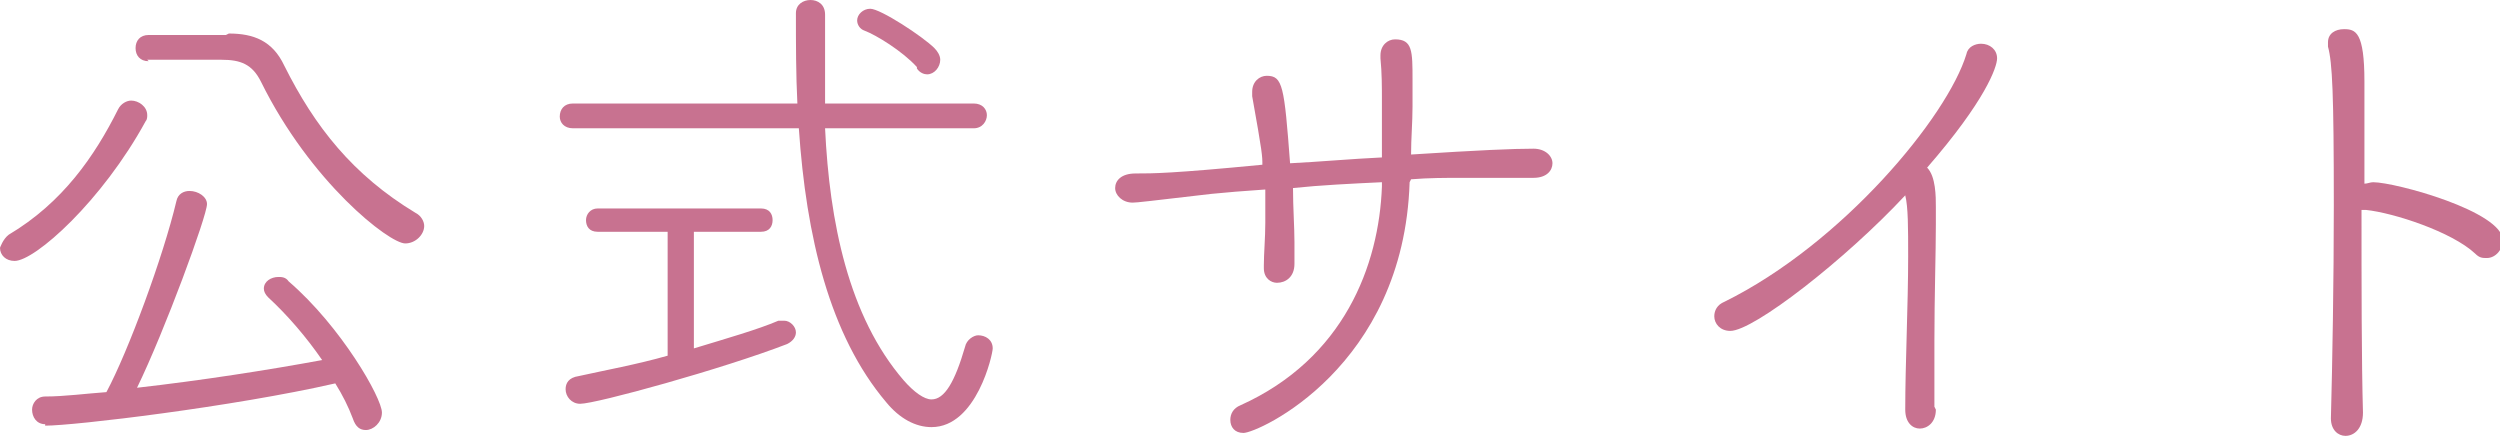 <?xml version="1.0" encoding="UTF-8"?>
<svg id="_レイヤー_2" data-name="レイヤー 2" xmlns="http://www.w3.org/2000/svg" viewBox="0 0 17.15 2.99">
  <defs>
    <style>
      .cls-1 {
        fill: #c87290;
        stroke-width: 0px;
      }
    </style>
  </defs>
  <g id="MV">
    <g>
      <path class="cls-1" d="m0,1.7s.02-.06.06-.09c.37-.22.59-.54.75-.86.02-.04.06-.06.09-.06.05,0,.11.04.11.1,0,.01,0,.03-.01.04C.7,1.38.24,1.79.1,1.79c-.06,0-.1-.04-.1-.09Zm.31,1.21c-.06,0-.09-.05-.09-.1,0-.04.03-.09.09-.09.13,0,.28-.02.42-.03.15-.28.39-.93.48-1.31.01-.05.05-.07.09-.07.06,0,.12.04.12.09,0,.08-.29.87-.48,1.26.44-.05.89-.12,1.27-.19-.11-.16-.24-.31-.37-.43-.02-.02-.03-.04-.03-.06,0-.05.05-.08.1-.08.02,0,.05,0,.07.03.36.31.64.8.64.9,0,.07-.06.12-.11.12-.04,0-.07-.02-.09-.08-.03-.08-.07-.16-.12-.24-.7.16-1.79.29-1.99.29ZM1.02.42h0c-.06,0-.09-.04-.09-.09,0-.05.03-.09.09-.09h.53s.02-.01.02-.01c.17,0,.3.05.38.22.21.42.47.75.9,1.01.04.02.06.06.06.09,0,.06-.06.12-.13.12-.11,0-.65-.42-.99-1.11-.06-.12-.14-.15-.27-.15h-.51Z"/>
      <path class="cls-1" d="m5.66.88c.03.64.16,1.29.54,1.73.07.08.14.13.19.13.09,0,.16-.12.23-.36.01-.05.06-.08.09-.08.05,0,.1.03.1.09,0,.04-.11.54-.42.54-.11,0-.22-.06-.31-.17-.39-.46-.55-1.14-.6-1.88h-1.55c-.06,0-.09-.04-.09-.08,0-.05.03-.09.09-.09h1.54c-.01-.2-.01-.41-.01-.62,0-.06.05-.09.1-.09.05,0,.1.03.1.1h0c0,.12,0,.23,0,.35,0,.09,0,.17,0,.26h1.02c.06,0,.09.04.09.08,0,.04-.03.09-.09.09h-1.01Zm-1.08.71h-.48c-.06,0-.08-.04-.08-.08s.03-.08.08-.08h1.12c.06,0,.08.04.08.08,0,.04-.02.08-.08.08h-.46v.8c.23-.07.44-.13.58-.19.01,0,.02,0,.04,0,.04,0,.08.04.08.08,0,.03-.02.06-.06.08-.44.17-1.31.41-1.42.41-.06,0-.1-.05-.1-.1,0-.04.02-.08.09-.09.18-.04.4-.08.61-.14v-.85Zm1.71-1.13c-.1-.11-.28-.22-.36-.25-.03-.01-.05-.04-.05-.07,0-.04.04-.08.09-.08.07,0,.36.19.44.27.02.02.04.05.04.08,0,.05-.04.1-.09.1-.02,0-.05-.01-.07-.04Z"/>
      <path class="cls-1" d="m9.67,1.25c-.04,1.27-1.04,1.72-1.14,1.72-.06,0-.09-.04-.09-.09,0-.04.02-.08.07-.1.71-.32.95-.96.97-1.5v-.03c-.21.01-.42.02-.61.04,0,.13.01.27.01.37,0,.06,0,.12,0,.15,0,.09-.06.13-.12.13-.04,0-.09-.03-.09-.1v-.02c0-.08.01-.19.01-.29,0-.07,0-.15,0-.23-.15.01-.27.02-.37.03-.43.05-.51.06-.54.06-.07,0-.12-.05-.12-.1,0-.05.04-.1.14-.1.12,0,.25,0,.87-.06,0-.06,0-.08-.07-.47,0-.01,0-.02,0-.03,0-.07.05-.11.1-.11.11,0,.12.07.16.6.2-.01.42-.03.63-.04,0,0,0-.25,0-.39,0-.09,0-.19-.01-.29v-.02c0-.07.05-.11.1-.11.12,0,.12.08.12.28,0,.06,0,.12,0,.18,0,.11-.01.22-.01.33.47-.03.7-.04.84-.04.08,0,.13.05.13.1s-.04.1-.13.1c-.19,0-.33,0-.49,0-.11,0-.23,0-.35.01h0Z"/>
      <path class="cls-1" d="m13.28,2.81c0,.09-.06.13-.11.13-.05,0-.1-.04-.1-.13h0c0-.31.02-.72.02-1.05,0-.2,0-.34-.02-.42-.41.44-1.04.93-1.2.93-.07,0-.11-.05-.11-.1,0-.04.02-.08.07-.1.81-.4,1.53-1.27,1.66-1.7.01-.05.06-.07.1-.07.06,0,.11.04.11.1,0,.06-.08.29-.48.75.06.06.06.2.06.27,0,.04,0,.08,0,.12,0,.19-.01.5-.01.8,0,.16,0,.32,0,.45h0Z"/>
      <path class="cls-1" d="m16.2,1.44c0,.49,0,1.05.01,1.39,0,.11-.06.16-.12.16-.05,0-.1-.04-.1-.12h0c.01-.37.02-.95.02-1.46,0-.77-.01-.98-.04-1.09,0-.01,0-.02,0-.03,0-.06.05-.09.11-.09.08,0,.14.02.14.36v.05c0,.15,0,.39,0,.65.02,0,.04-.01.06-.01.15,0,.89.2.89.4,0,.06-.05.12-.11.12-.03,0-.05,0-.08-.03-.16-.15-.56-.28-.75-.3h-.02Z"/>
    </g>
  </g>
</svg>